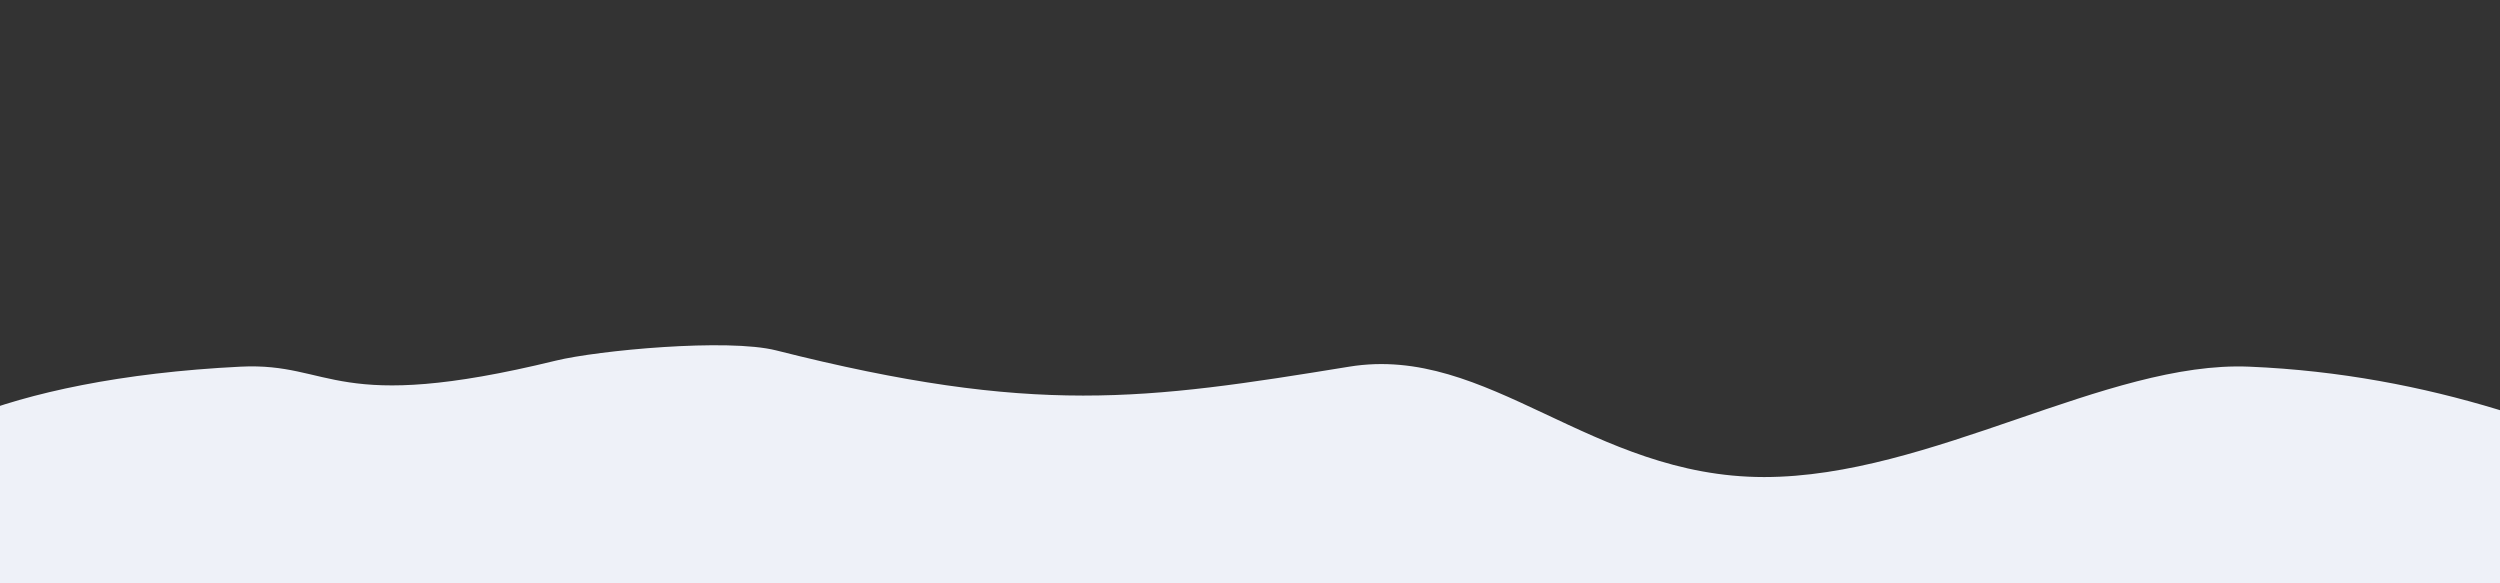 <?xml version="1.0" encoding="UTF-8"?>
<svg width="300px" height="70px" viewBox="0 0 300 70" version="1.1" xmlns="http://www.w3.org/2000/svg" xmlns:xlink="http://www.w3.org/1999/xlink">
    <rect x="0" y="0" width="300" height="70" fill="#333333" stroke="none"/>
    <title>bg-wave</title>
    <g id="bg-wave" stroke="none" stroke-width="1" fill="none" fill-rule="evenodd">
        <path d="M161.907,92 C257.401,92 361.269,71.68 334.814,68 C330.816,67.444 362.337,76.341 357.15,75.152 C341.163,71.488 313.519,45.837 269.911,44 C252.809,43.279 231.667,57.246 211.694,57.246 C190.912,57.246 178.592,41.281 161.907,44 C137.362,48 124.197,49.903 93.148,42.05 C87.296,40.57 71.725,42.048 66.686,43.279 C39.953,49.811 39.953,43.45 28.861,44 C0.134,45.425 -15.173,53.704 -15.173,59.5 C-15.173,72.755 66.413,92 161.907,92 Z" id="Oval" fill="#EEF1F8"></path>
    </g>
</svg>
